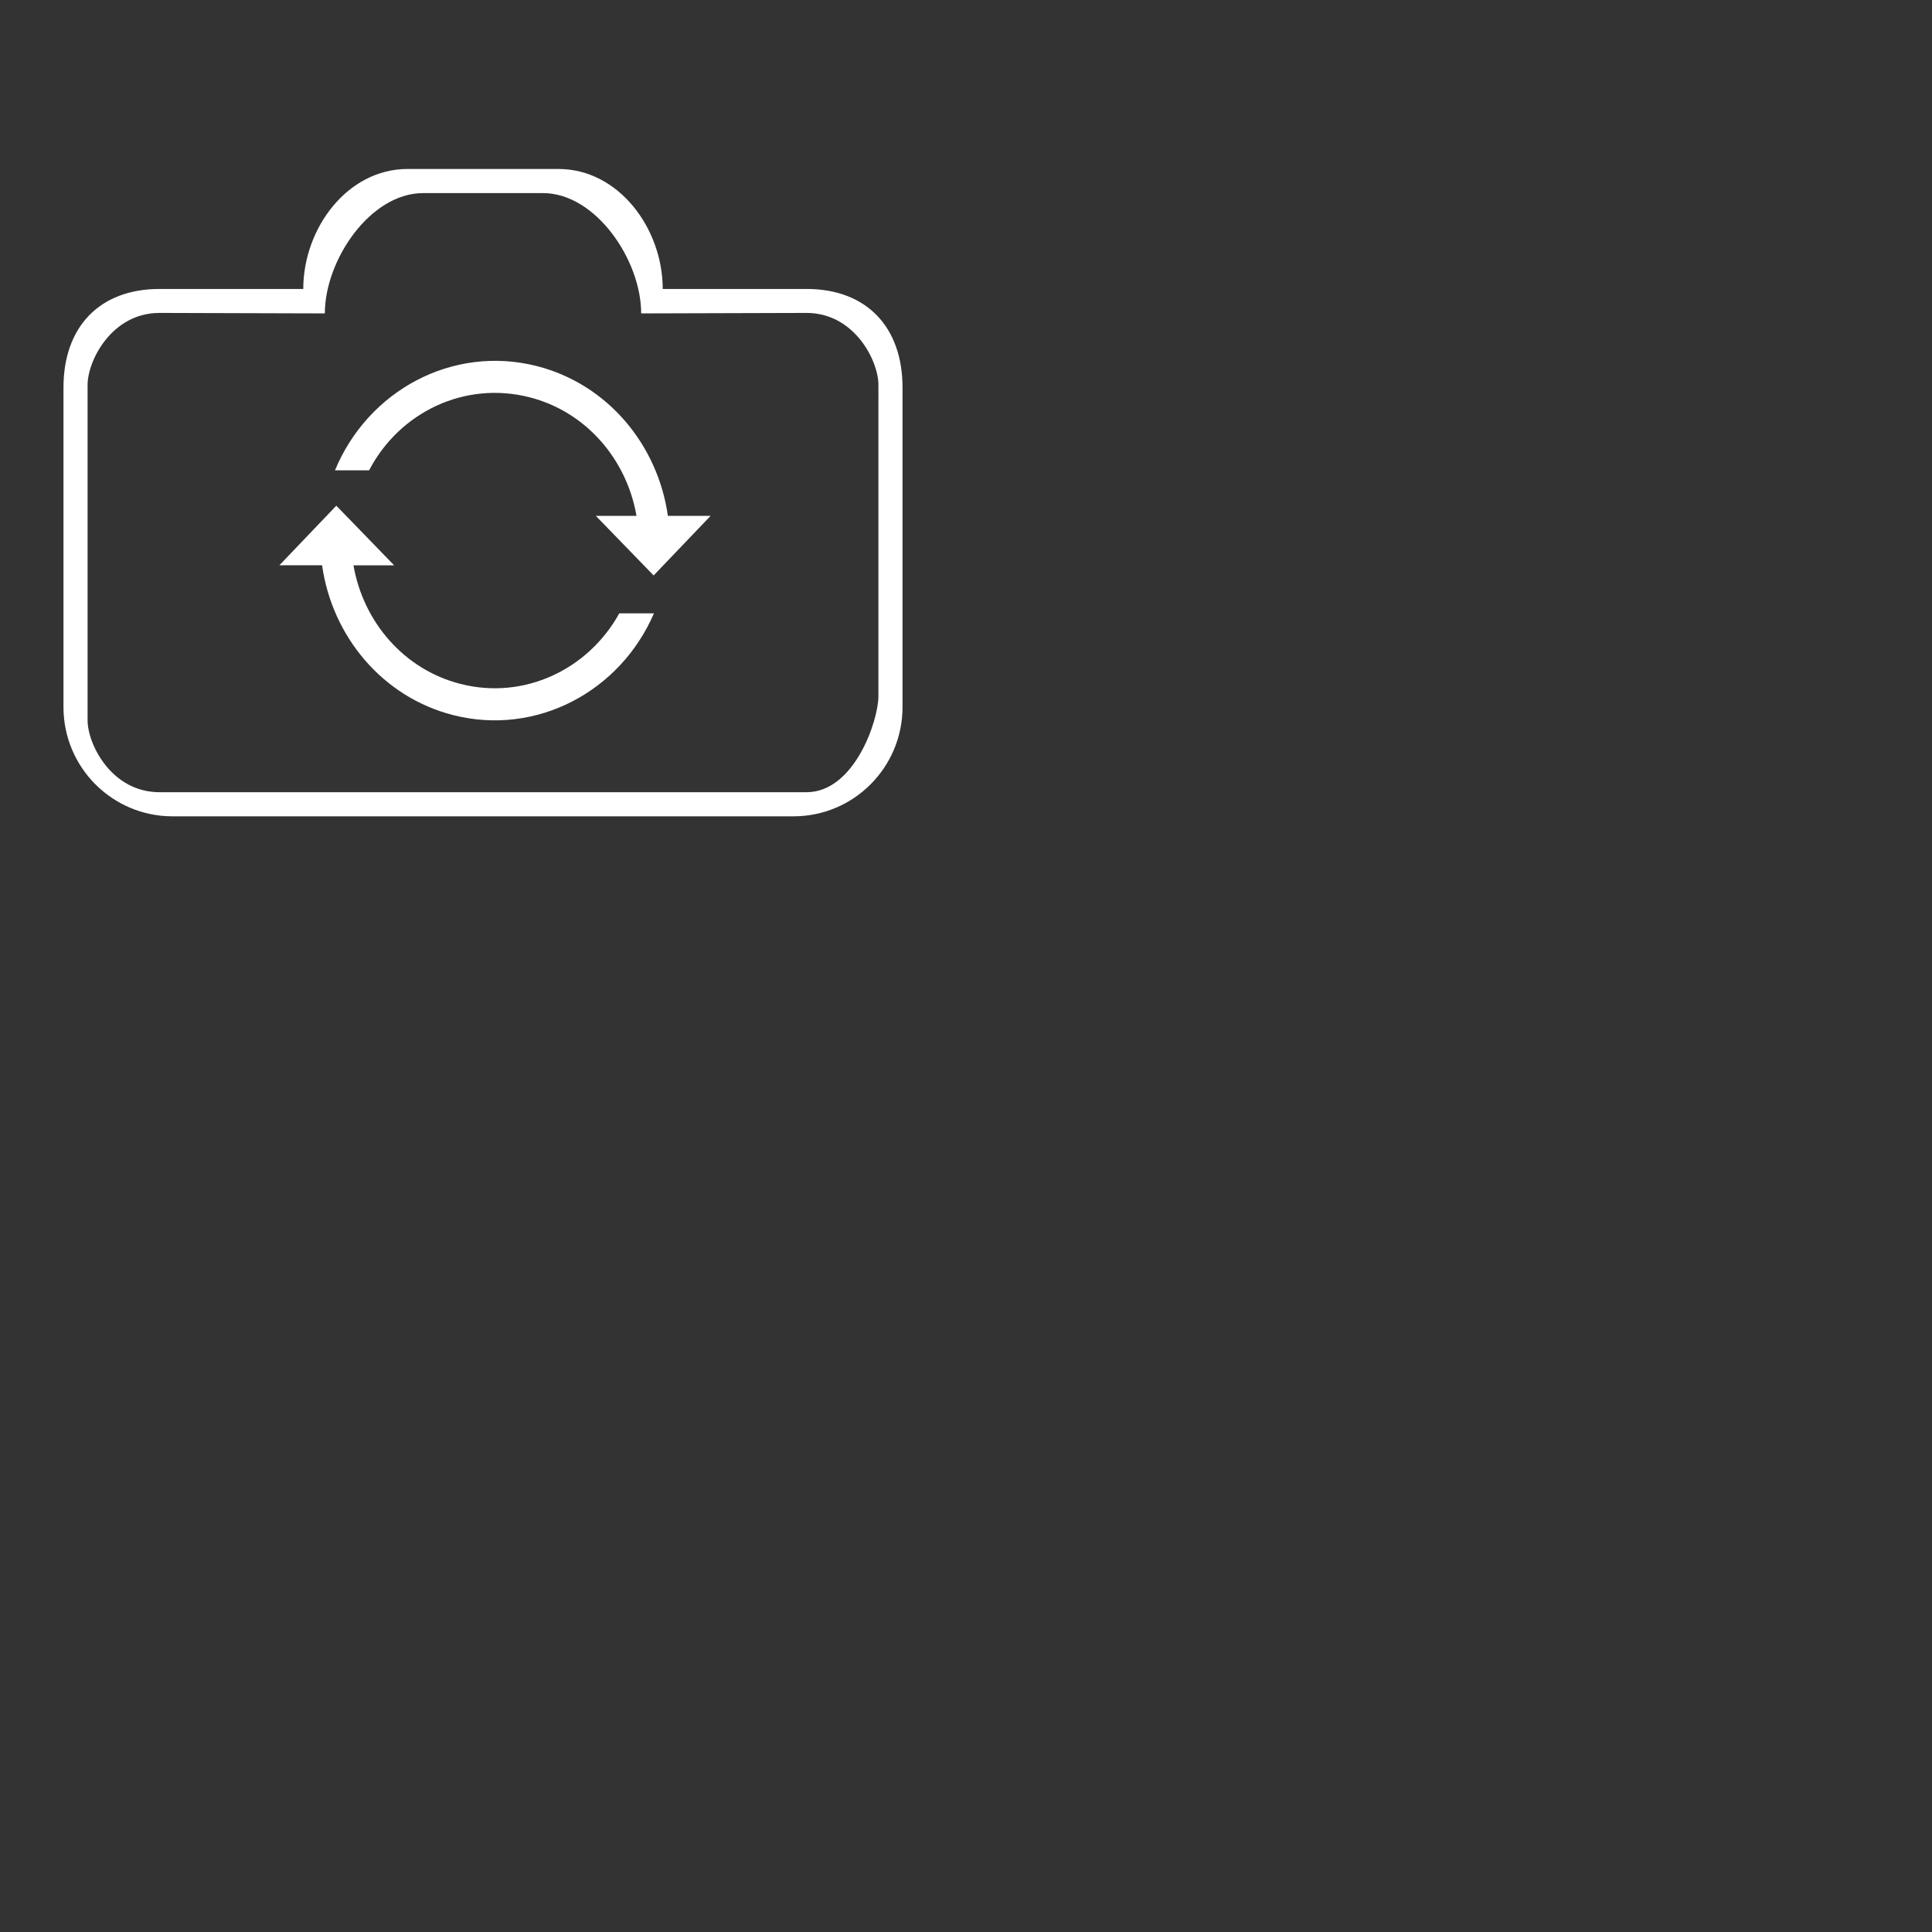 <svg xmlns="http://www.w3.org/2000/svg" xmlns:xlink="http://www.w3.org/1999/xlink" width="60" height="60" viewBox="0 0 200 200" xml:space="preserve"><rect x="0" y="0" width="200" height="200" fill="#333333" stroke="none"/><path d="M82.139,84.506H17.861c-6.236,0-11.29-5.062-11.29-11.312V40.121c0-6.248,3.702-10.208,9.938-10.208h14.885  c0-6.25,4.552-12.42,10.788-12.42h15.636c6.234,0,10.787,6.17,10.787,12.42h14.886c6.235,0,9.938,3.959,9.938,10.208v33.07  C93.43,79.441,88.375,84.506,82.139,84.506z M90.934,39.837c0-2.481-2.479-7.443-7.441-7.443l-17.119,0.05  c0-5.5-4.684-12.454-10.17-12.454H43.798c-5.487,0-10.17,6.954-10.17,12.454l-17.119-0.05c-4.961,0-7.442,4.962-7.442,7.443v34.731  c0,2.479,2.481,7.441,7.442,7.441h66.982c4.962,0,7.442-7.441,7.442-9.924V39.837L90.934,39.837z M61.68,53.402h4.211  c-1.008-5.824-5.197-10.782-11.089-12.28c-6.711-1.706-13.456,1.553-16.593,7.566l-3.532,0.001  c3.421-8.27,12.188-13.005,20.886-10.794c7.355,1.872,12.541,8.176,13.576,15.507h4.422l-5.895,6.168L61.68,53.402z M40.801,58.521  h-4.21c1.008,5.826,5.196,10.783,11.088,12.281c6.584,1.676,13.215-1.492,16.428-7.307h3.578h0.01  c-3.498,8.109-12.172,12.72-20.777,10.534c-7.355-1.873-12.542-8.179-13.577-15.511H28.92l5.895-6.168L40.801,58.521z" fill="white"/></svg>